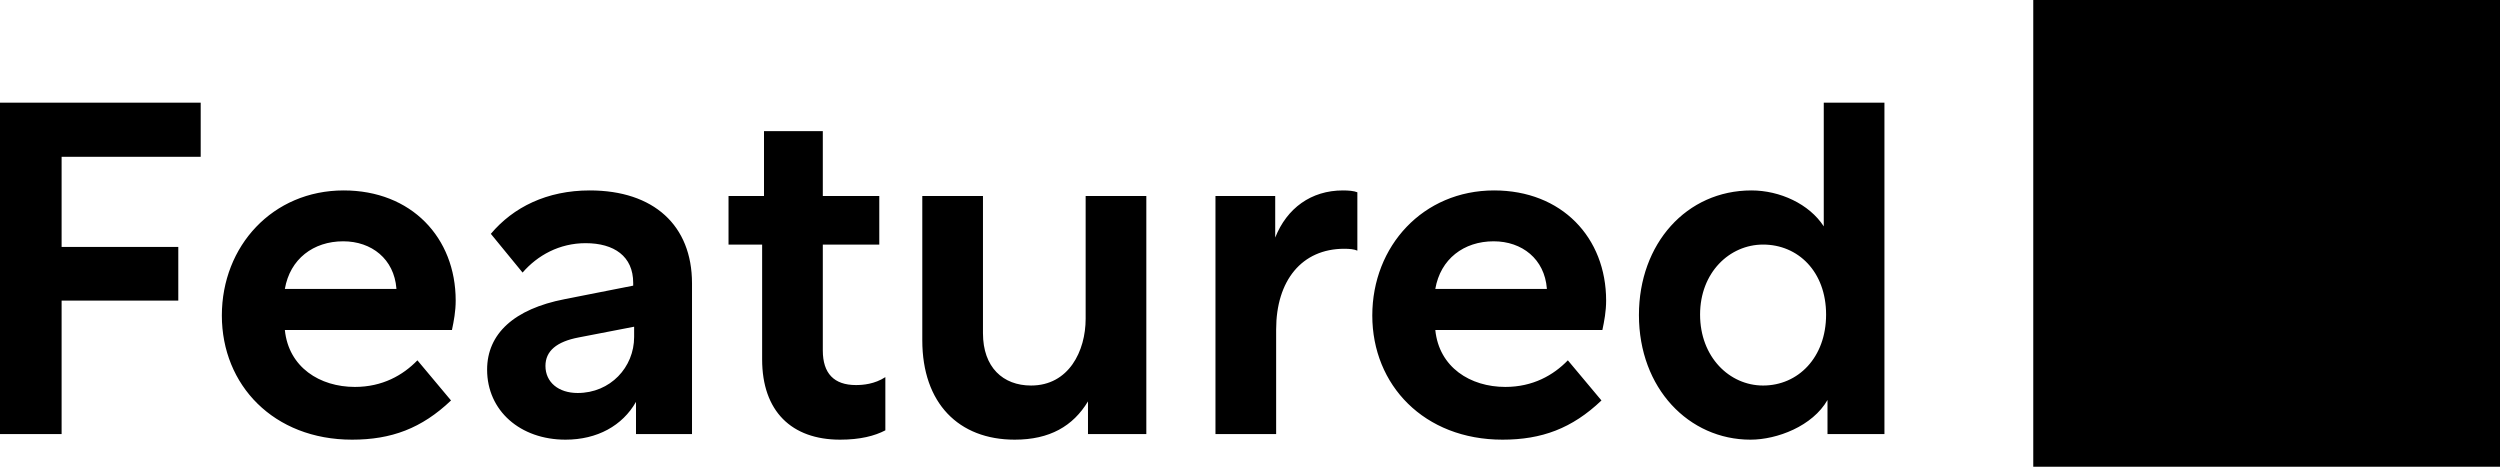 <svg width="149.977" height="28" viewBox="0 0 149.977 28" fill="none" xmlns="http://www.w3.org/2000/svg" xmlns:xlink="http://www.w3.org/1999/xlink">
	<desc>
			Created with Pixso.
	</desc>
	<defs/>
	<path id="Featured ✨" d="M1.09673e-05 6.16L1.09673e-05 26.04L3.696 26.04L3.696 18.032L10.696 18.032L10.696 14.812L3.696 14.812L3.696 9.408L12.04 9.408L12.04 6.16L1.09673e-05 6.16ZM20.617 11.424C16.361 11.424 13.309 14.756 13.309 18.928C13.309 23.1 16.417 26.376 21.121 26.376C23.473 26.376 25.293 25.704 27.057 24.024L25.041 21.616C24.173 22.512 22.941 23.212 21.289 23.212C19.189 23.212 17.313 22.036 17.089 19.796L27.113 19.796C27.225 19.264 27.337 18.676 27.337 18.032C27.337 14.252 24.677 11.424 20.617 11.424ZM20.589 14.476C22.297 14.476 23.641 15.54 23.781 17.304L23.781 17.332L17.089 17.332C17.397 15.54 18.797 14.476 20.589 14.476ZM37.986 17.136L33.87 17.948C30.846 18.536 29.222 20.02 29.222 22.176C29.222 24.64 31.21 26.376 33.926 26.376C35.83 26.376 37.342 25.536 38.154 24.108L38.154 26.04L41.514 26.04L41.514 16.996C41.514 13.524 39.218 11.424 35.382 11.424C32.806 11.424 30.79 12.432 29.446 14.028L31.35 16.352C32.246 15.316 33.562 14.588 35.13 14.588C36.838 14.588 37.986 15.372 37.986 16.968L37.986 17.136ZM34.654 23.576C33.506 23.576 32.722 22.932 32.722 21.952C32.722 21.056 33.394 20.496 34.71 20.244L38.042 19.6L38.042 20.216C38.042 22.036 36.614 23.576 34.654 23.576ZM43.705 11.76L43.705 14.672L45.721 14.672L45.721 21.56C45.721 24.668 47.485 26.376 50.397 26.376C51.601 26.376 52.469 26.152 53.113 25.816L53.113 22.624C52.469 23.044 51.769 23.1 51.349 23.1C50.033 23.1 49.361 22.4 49.361 21.028L49.361 14.672L52.749 14.672L52.749 11.76L49.361 11.76L49.361 7.868L45.833 7.868L45.833 11.76L43.705 11.76ZM55.329 11.76L55.329 20.412C55.329 24.192 57.513 26.376 60.873 26.376C62.973 26.376 64.373 25.564 65.269 24.08L65.269 26.04L68.769 26.04L68.769 11.76L65.129 11.76L65.129 19.124C65.129 21.056 64.121 23.128 61.853 23.128C60.173 23.128 58.969 22.036 58.969 19.992L58.969 11.76L55.329 11.76ZM76.501 11.76L72.917 11.76L72.917 26.04L76.557 26.04L76.557 19.768C76.557 16.828 78.097 14.924 80.645 14.924C80.981 14.924 81.233 14.952 81.429 15.036L81.429 11.536C81.233 11.452 80.897 11.424 80.561 11.424C78.657 11.424 77.201 12.488 76.501 14.252L76.501 11.76ZM89.633 11.424C85.377 11.424 82.325 14.756 82.325 18.928C82.325 23.1 85.433 26.376 90.137 26.376C92.489 26.376 94.309 25.704 96.073 24.024L94.057 21.616C93.189 22.512 91.957 23.212 90.305 23.212C88.205 23.212 86.329 22.036 86.105 19.796L96.129 19.796C96.241 19.264 96.353 18.676 96.353 18.032C96.353 14.252 93.693 11.424 89.633 11.424ZM89.605 14.476C91.313 14.476 92.657 15.54 92.797 17.304L92.797 17.332L86.105 17.332C86.413 15.54 87.813 14.476 89.605 14.476ZM105.769 23.128C103.753 23.128 101.989 21.42 101.989 18.872C101.989 16.352 103.753 14.672 105.769 14.672C107.869 14.672 109.549 16.296 109.549 18.872C109.549 21.448 107.869 23.128 105.769 23.128ZM109.633 26.04L113.049 26.04L113.049 6.16L109.409 6.16L109.409 13.58C108.541 12.236 106.777 11.424 105.069 11.424C101.177 11.424 98.321 14.616 98.321 18.9C98.321 23.296 101.317 26.376 105.013 26.376C106.609 26.376 108.737 25.564 109.633 23.996L109.633 26.04ZM121.977 28L149.977 28L149.977 2.28882e-05L121.977 2.28882e-05L121.977 28Z" fill="#000000" fill-opacity="1" fill-rule="evenodd"/>
</svg>
